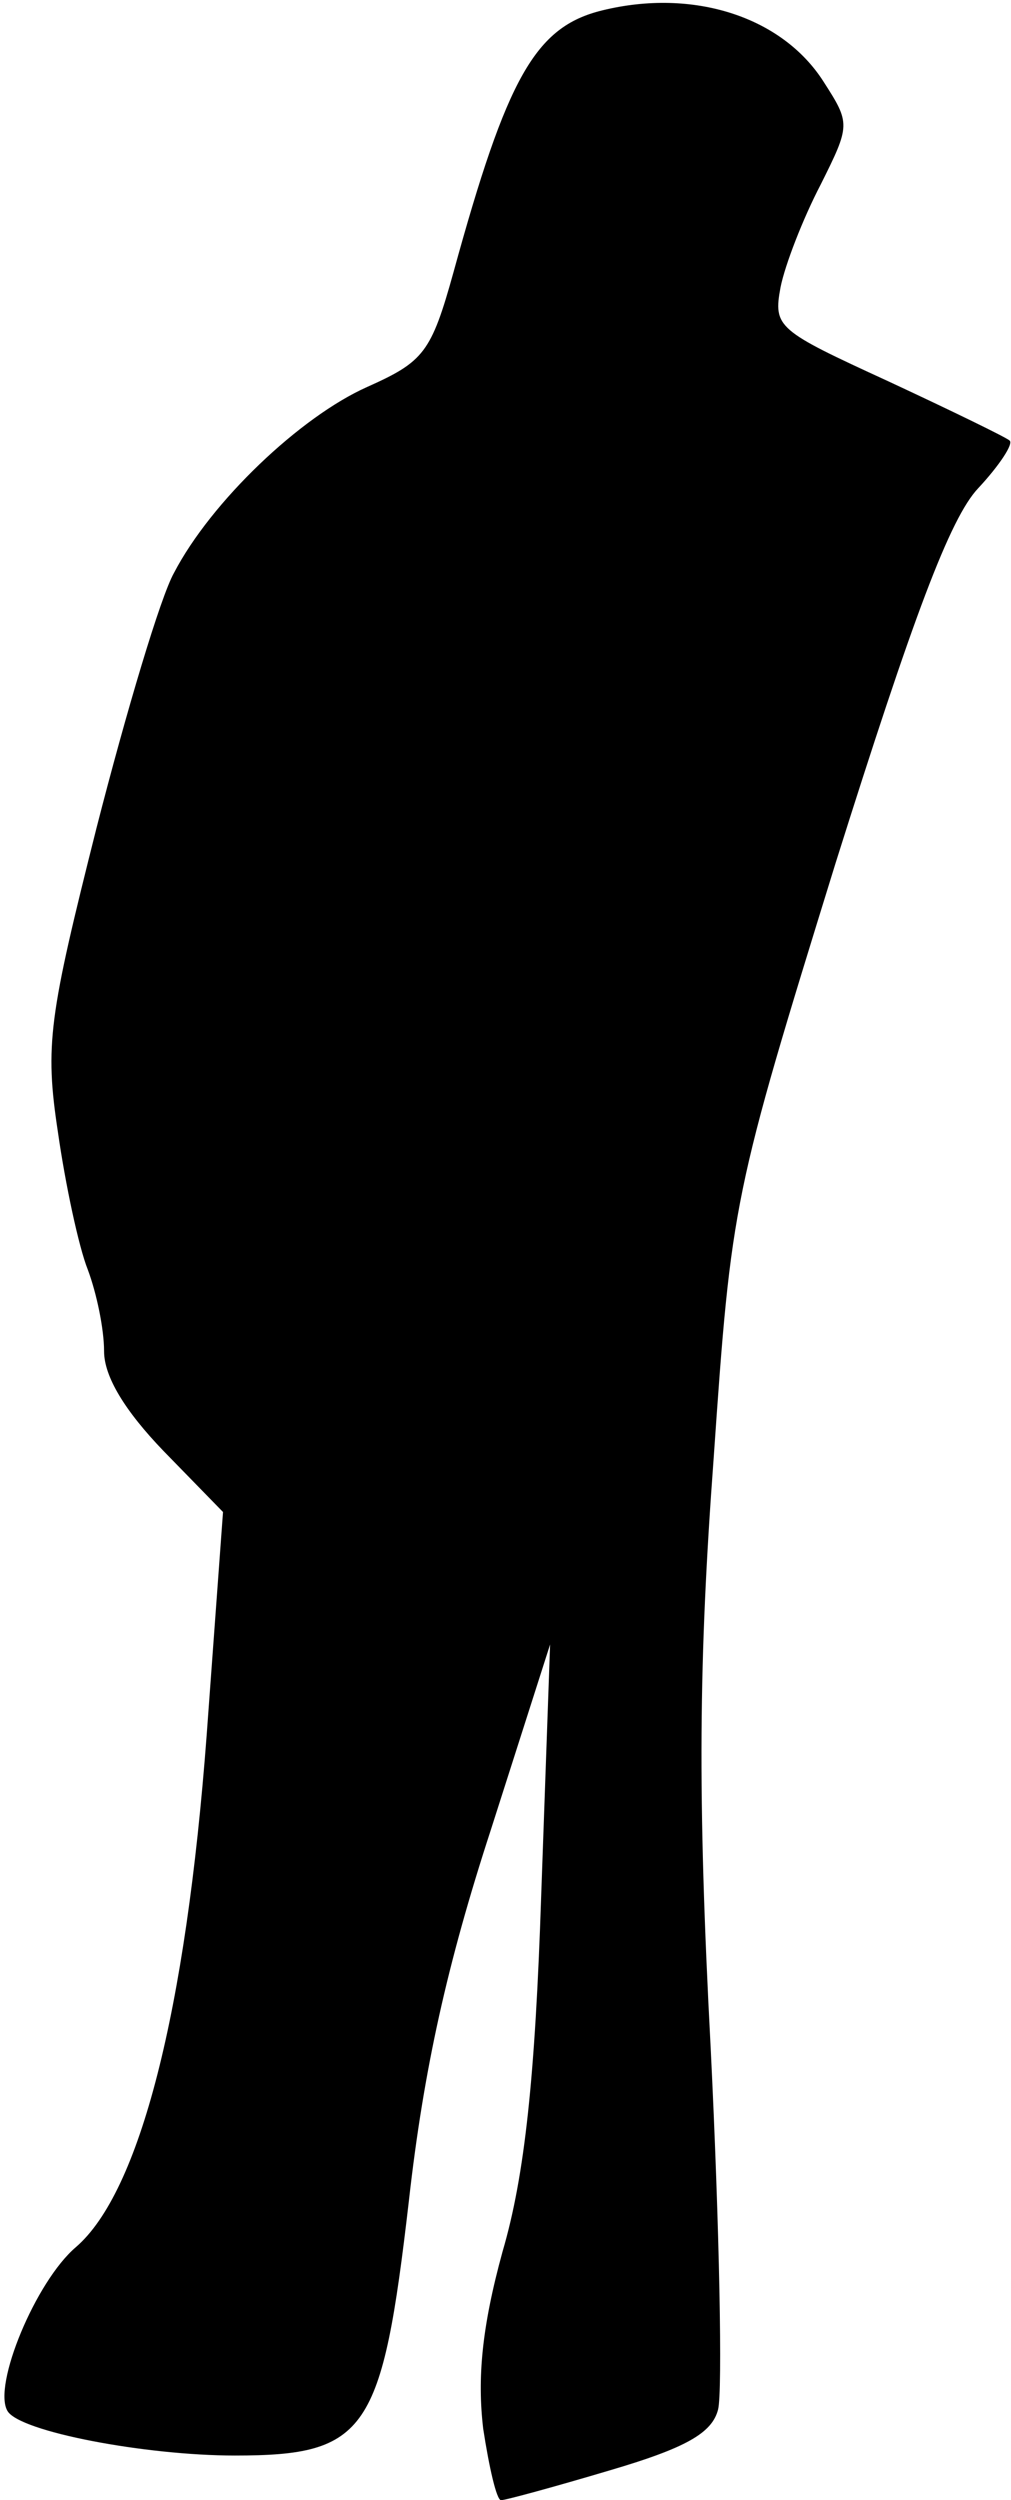 <?xml version="1.0" standalone="no"?>
<!DOCTYPE svg PUBLIC "-//W3C//DTD SVG 20010904//EN"
 "http://www.w3.org/TR/2001/REC-SVG-20010904/DTD/svg10.dtd">
<svg version="1.0" xmlns="http://www.w3.org/2000/svg"
 width="68pt" height="168pt" viewBox="0 0 68 168"
 preserveAspectRatio="xMidYMid meet">
<g transform="translate(0,168) scale(0.1,-0.1)"
fill="#000000" stroke="none">
<path fill="#000000" stroke="none" d="M405 1673 c-45 -11 -64 -45 -100 -176
-15 -54 -20 -60 -58 -77 -45 -20 -105 -77 -130 -125 -9 -16 -32 -93 -52 -171
-32 -127 -35 -146 -26 -205 5 -35 14 -77 20 -92 6 -16 11 -40 11 -55 0 -17 14
-40 40 -67 l40 -41 -11 -150 c-14 -186 -45 -307 -88 -344 -27 -23 -56 -93 -46
-110 8 -14 93 -30 153 -30 89 0 99 16 117 171 10 89 26 160 55 249 l40 125 -6
-169 c-4 -121 -11 -188 -26 -239 -14 -51 -17 -85 -13 -119 4 -26 9 -48 12 -48
3 0 36 9 73 20 51 15 69 25 73 41 3 12 1 121 -5 243 -9 170 -8 261 2 396 12
173 13 177 82 400 52 165 77 232 96 252 14 15 24 30 21 32 -2 2 -39 20 -82 40
-74 34 -77 36 -72 63 3 15 15 46 27 69 20 40 20 41 2 69 -28 44 -88 63 -149
48z"/>
</g>
</svg>
